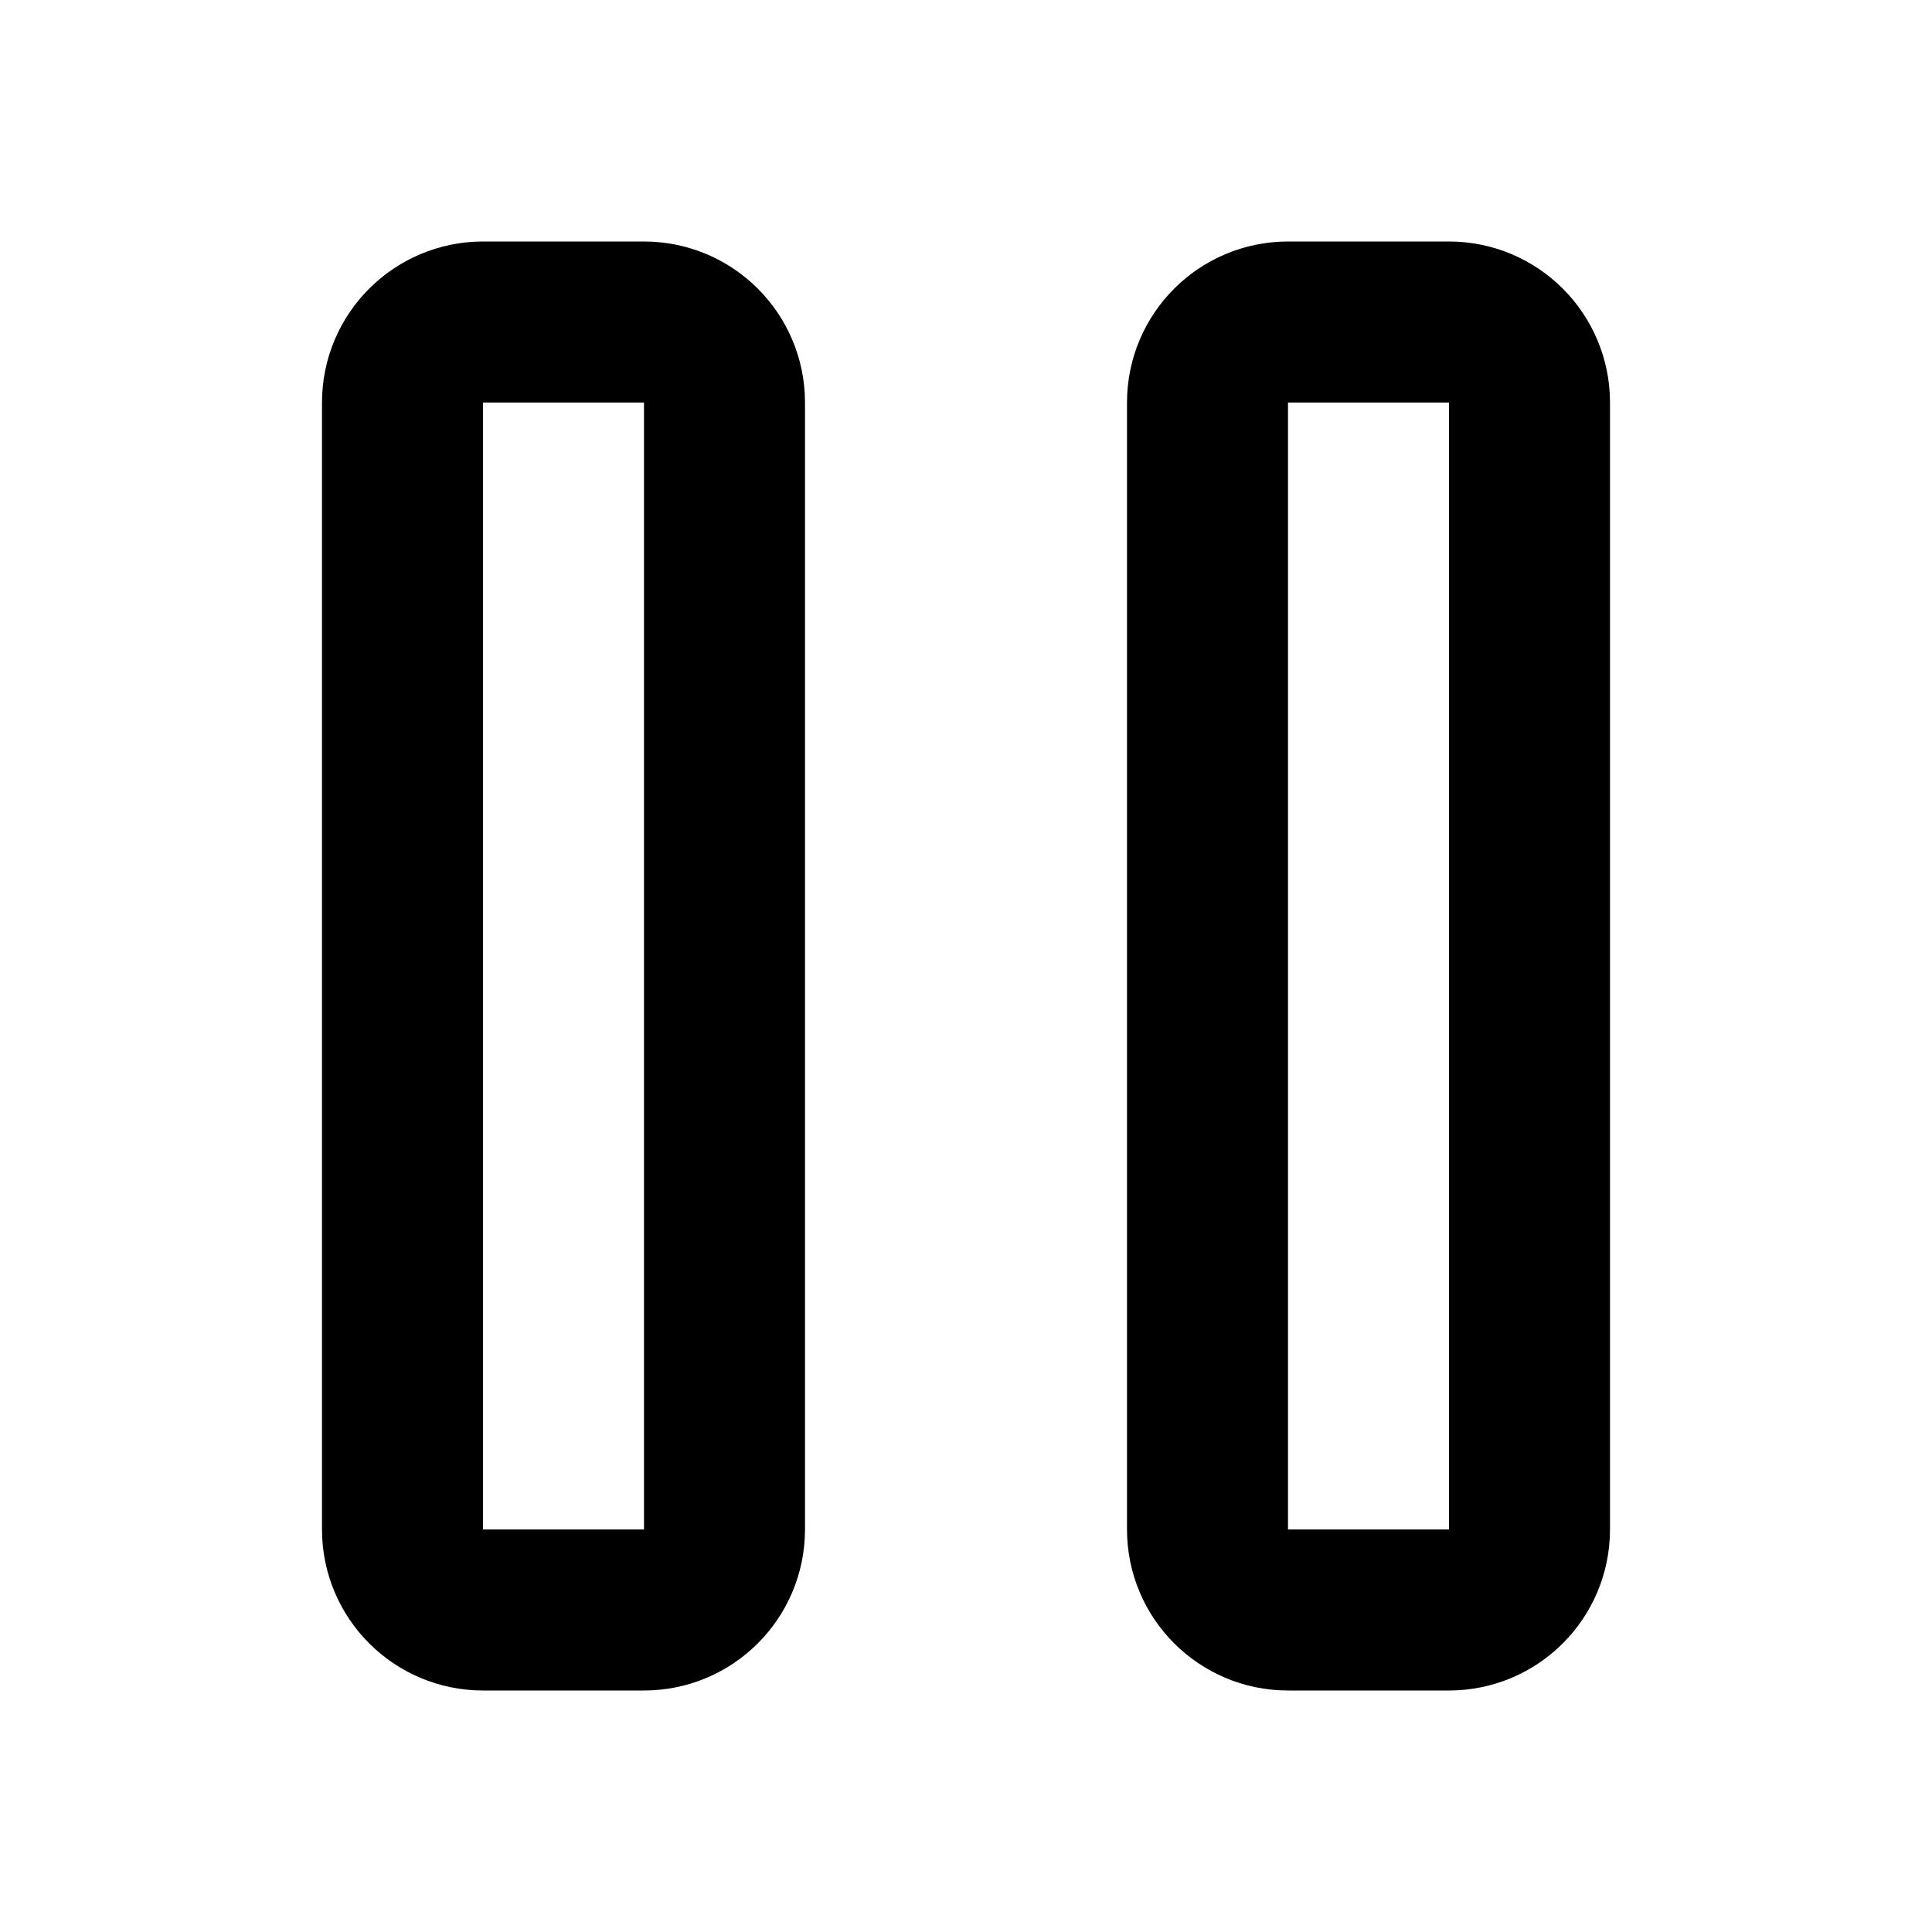 <svg width="24" height="24" viewBox="0 0 24 24" fill="none" xmlns="http://www.w3.org/2000/svg">
<path d="M5 5C5 4.448 5.448 4 6 4H8C8.552 4 9 4.448 9 5V19C9 19.552 8.552 20 8 20H6C5.448 20 5 19.552 5 19V5Z" stroke="black" stroke-width="2"/>
<path d="M15 5C15 4.448 15.448 4 16 4H18C18.552 4 19 4.448 19 5V19C19 19.552 18.552 20 18 20H16C15.448 20 15 19.552 15 19V5Z" stroke="black" stroke-width="2"/>
</svg>
